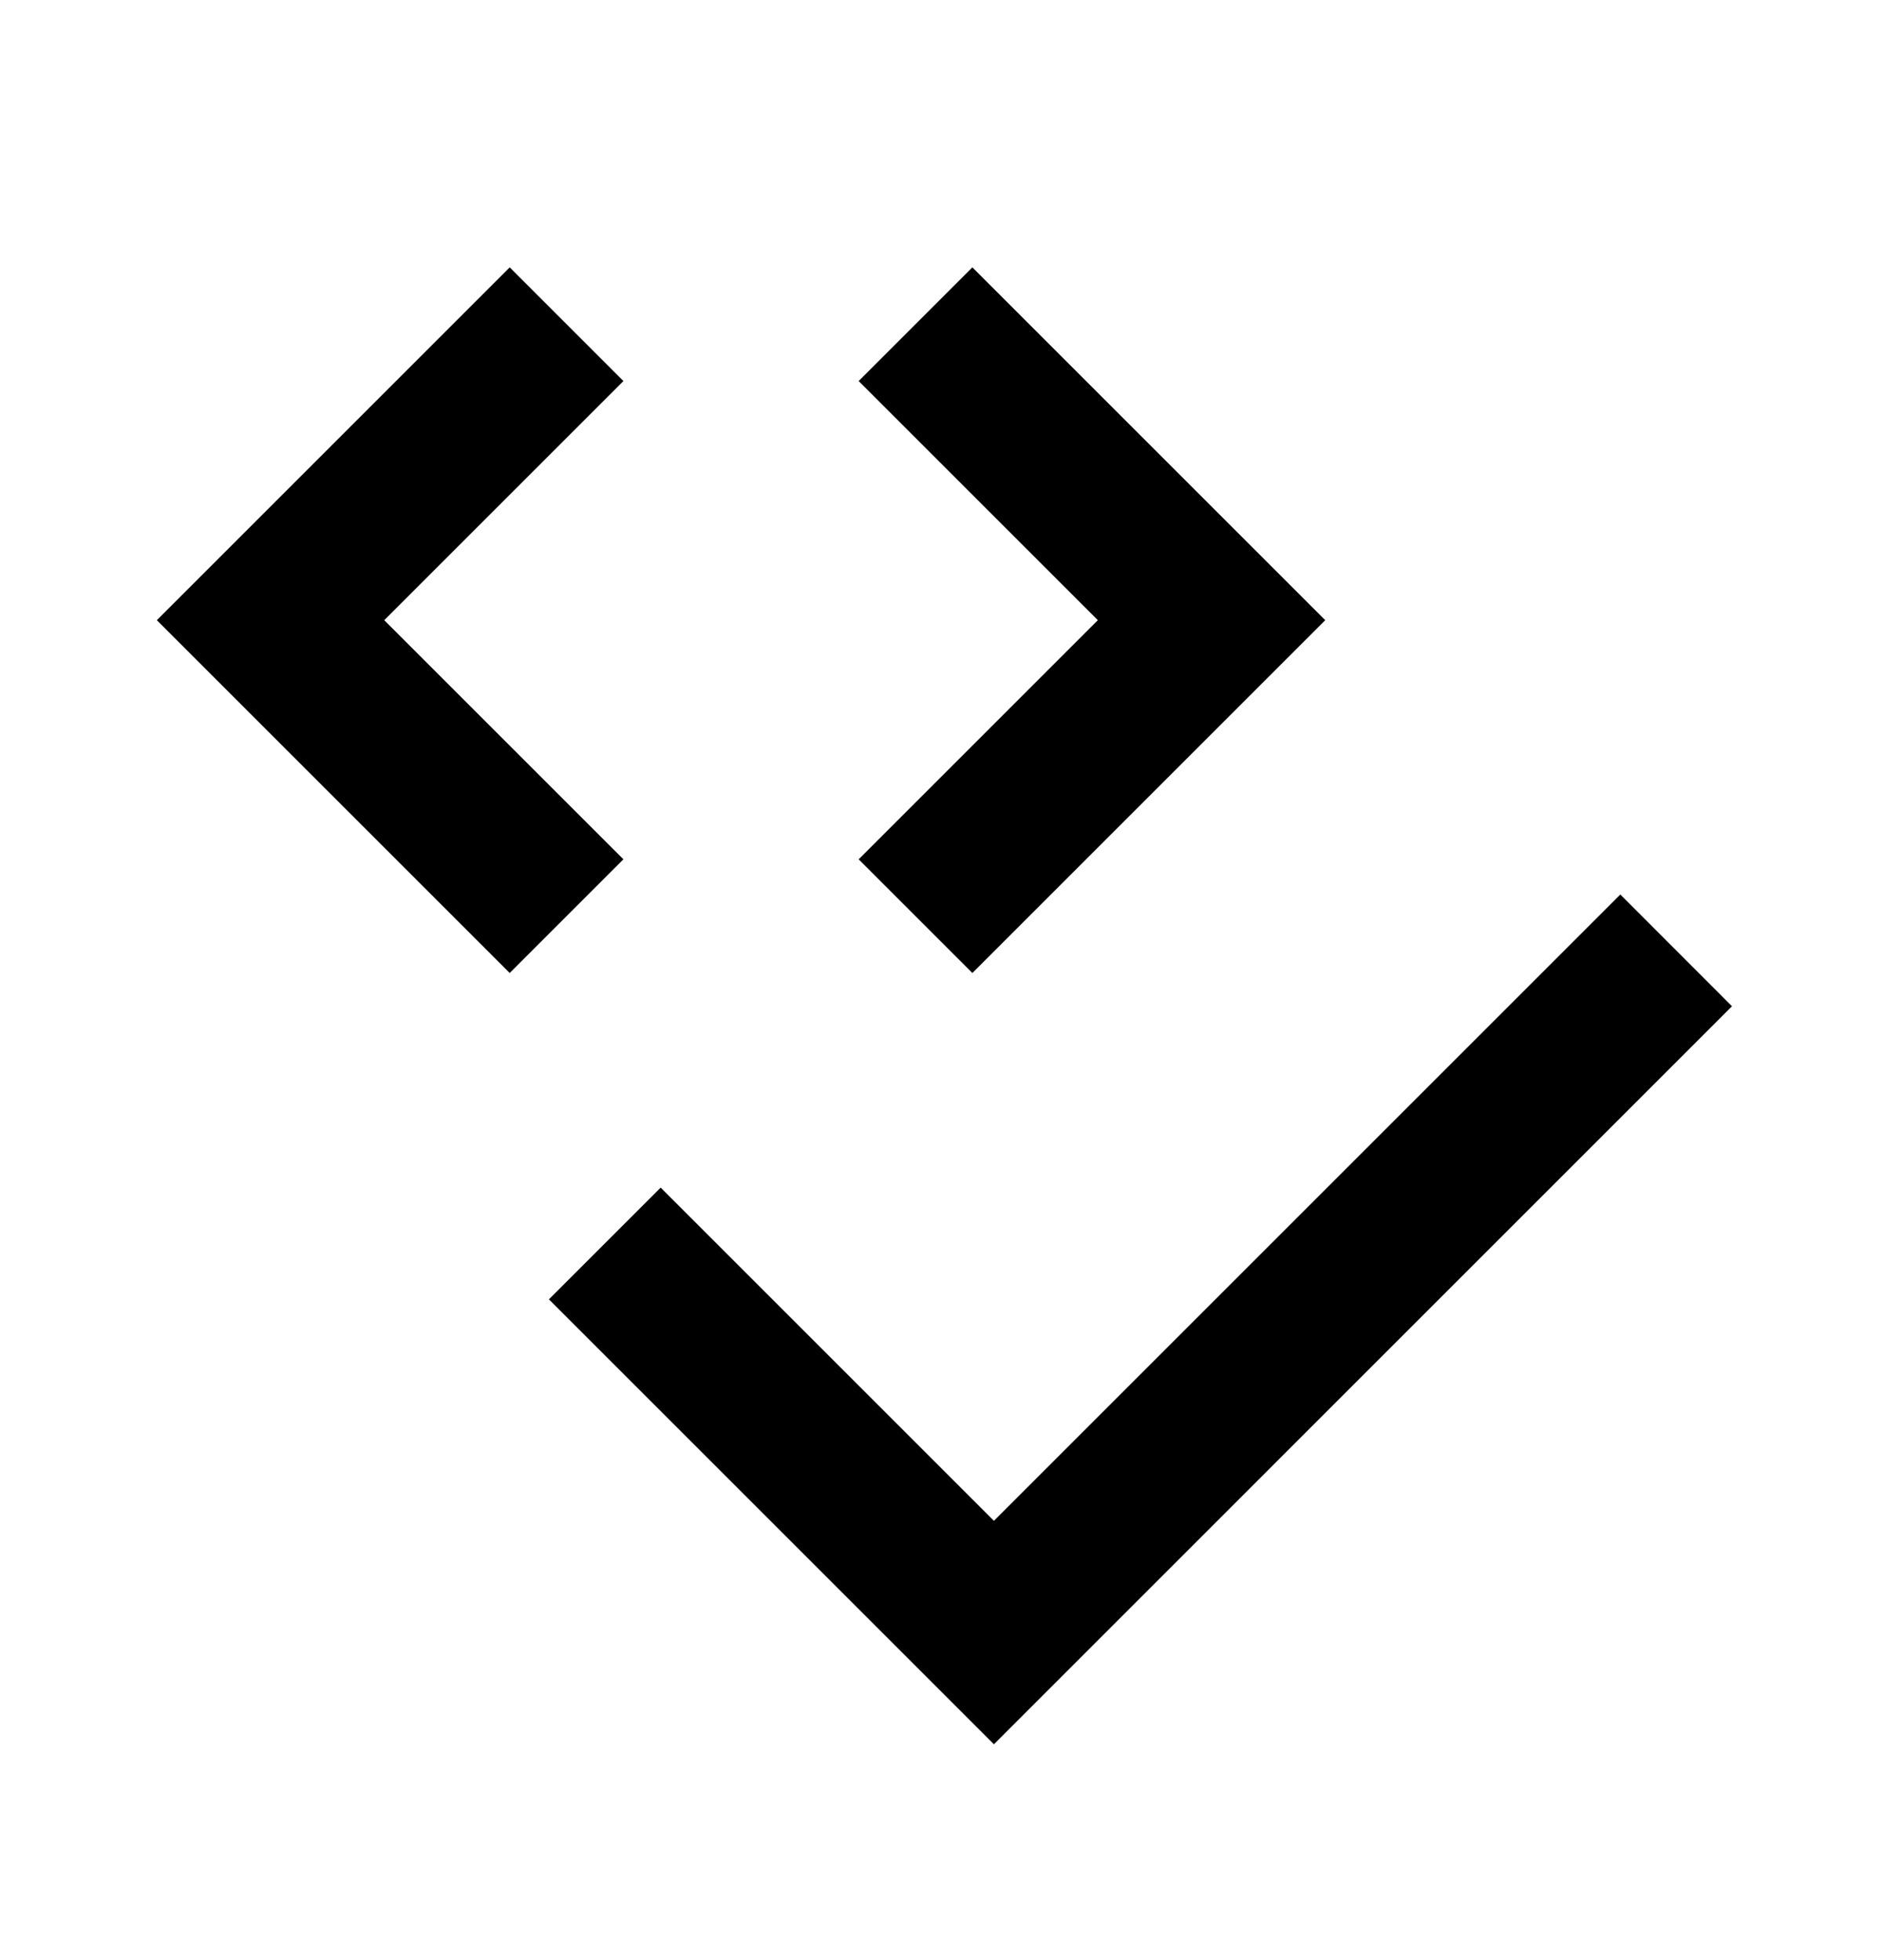 <svg xmlns="http://www.w3.org/2000/svg" width="24" height="25" viewBox="0 0 24 25"><path d="M12.4 12.41l4.5-4.5-4.5-4.5-1.45 1.45L14 7.91l-3.05 3.05 1.45 1.45zm-5.9 0l1.45-1.45L4.9 7.91l3.05-3.05L6.5 3.41 2 7.91l4.5 4.5zm6.175 6.987l7.988-7.988 1.424 1.425-9.412 9.413L7 16.572l1.425-1.425 4.25 4.25z"/></svg>